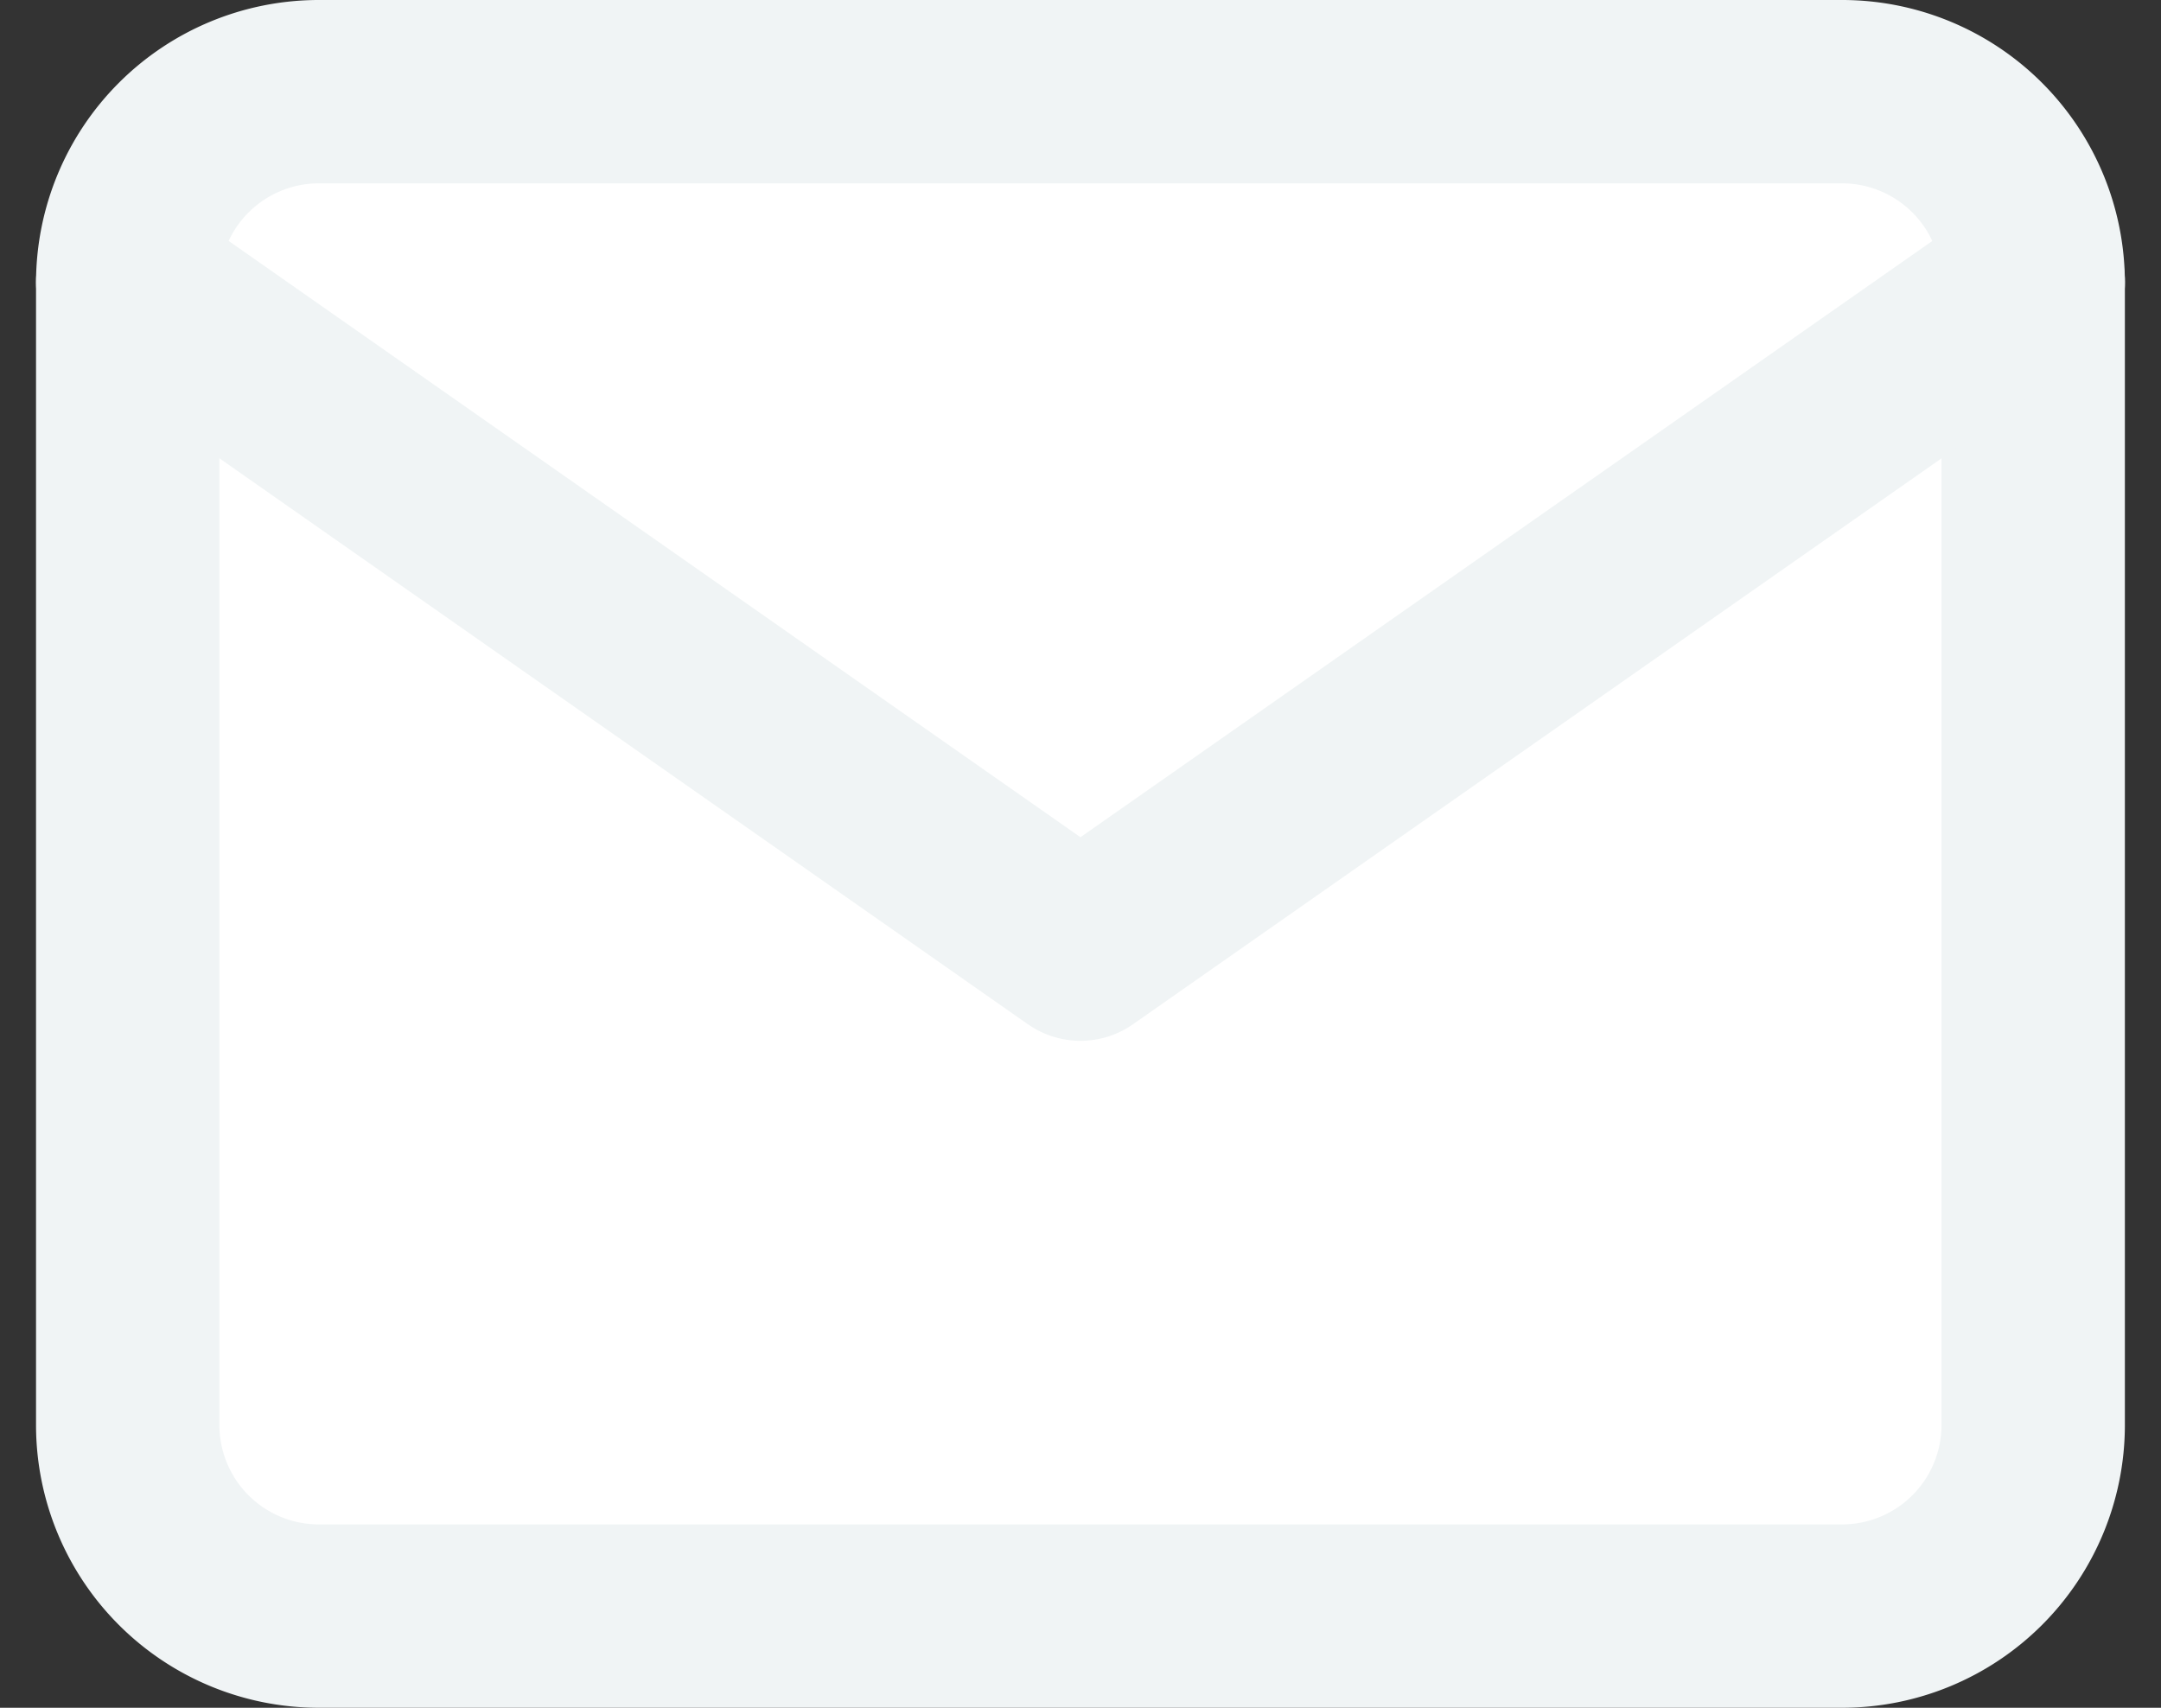 <svg xmlns="http://www.w3.org/2000/svg" width="23.571" height="18.628" viewBox="0 0 23.571 18.628">
  <rect x="0" y="0" width="23.571" height="18.628" fill="#333333" stroke="none"/>
  <g id="Group_1006" data-name="Group 1006" transform="translate(-941.976 -1264.664)">
    <path data-svg-using-stroke="" id="Path_872" data-name="Path 872" d="M578.078,690h16.628a2.085,2.085,0,0,1,2.078,2.078V704.55a2.085,2.085,0,0,1-2.078,2.078H578.078A2.085,2.085,0,0,1,576,704.55V692.078A2.085,2.085,0,0,1,578.078,690Z" transform="translate(367.369 575.664)" fill="#fff" stroke="#f0f4f5" stroke-linecap="round" stroke-linejoin="round" stroke-width="2"/>
    <path data-svg-using-stroke="" id="Path_873" data-name="Path 873" d="M596.785,692l-10.393,7.275L576,692" transform="translate(367.369 575.742)" fill="none" stroke="#f0f4f5" stroke-linecap="round" stroke-linejoin="round" stroke-width="2"/>
  </g>
</svg>
